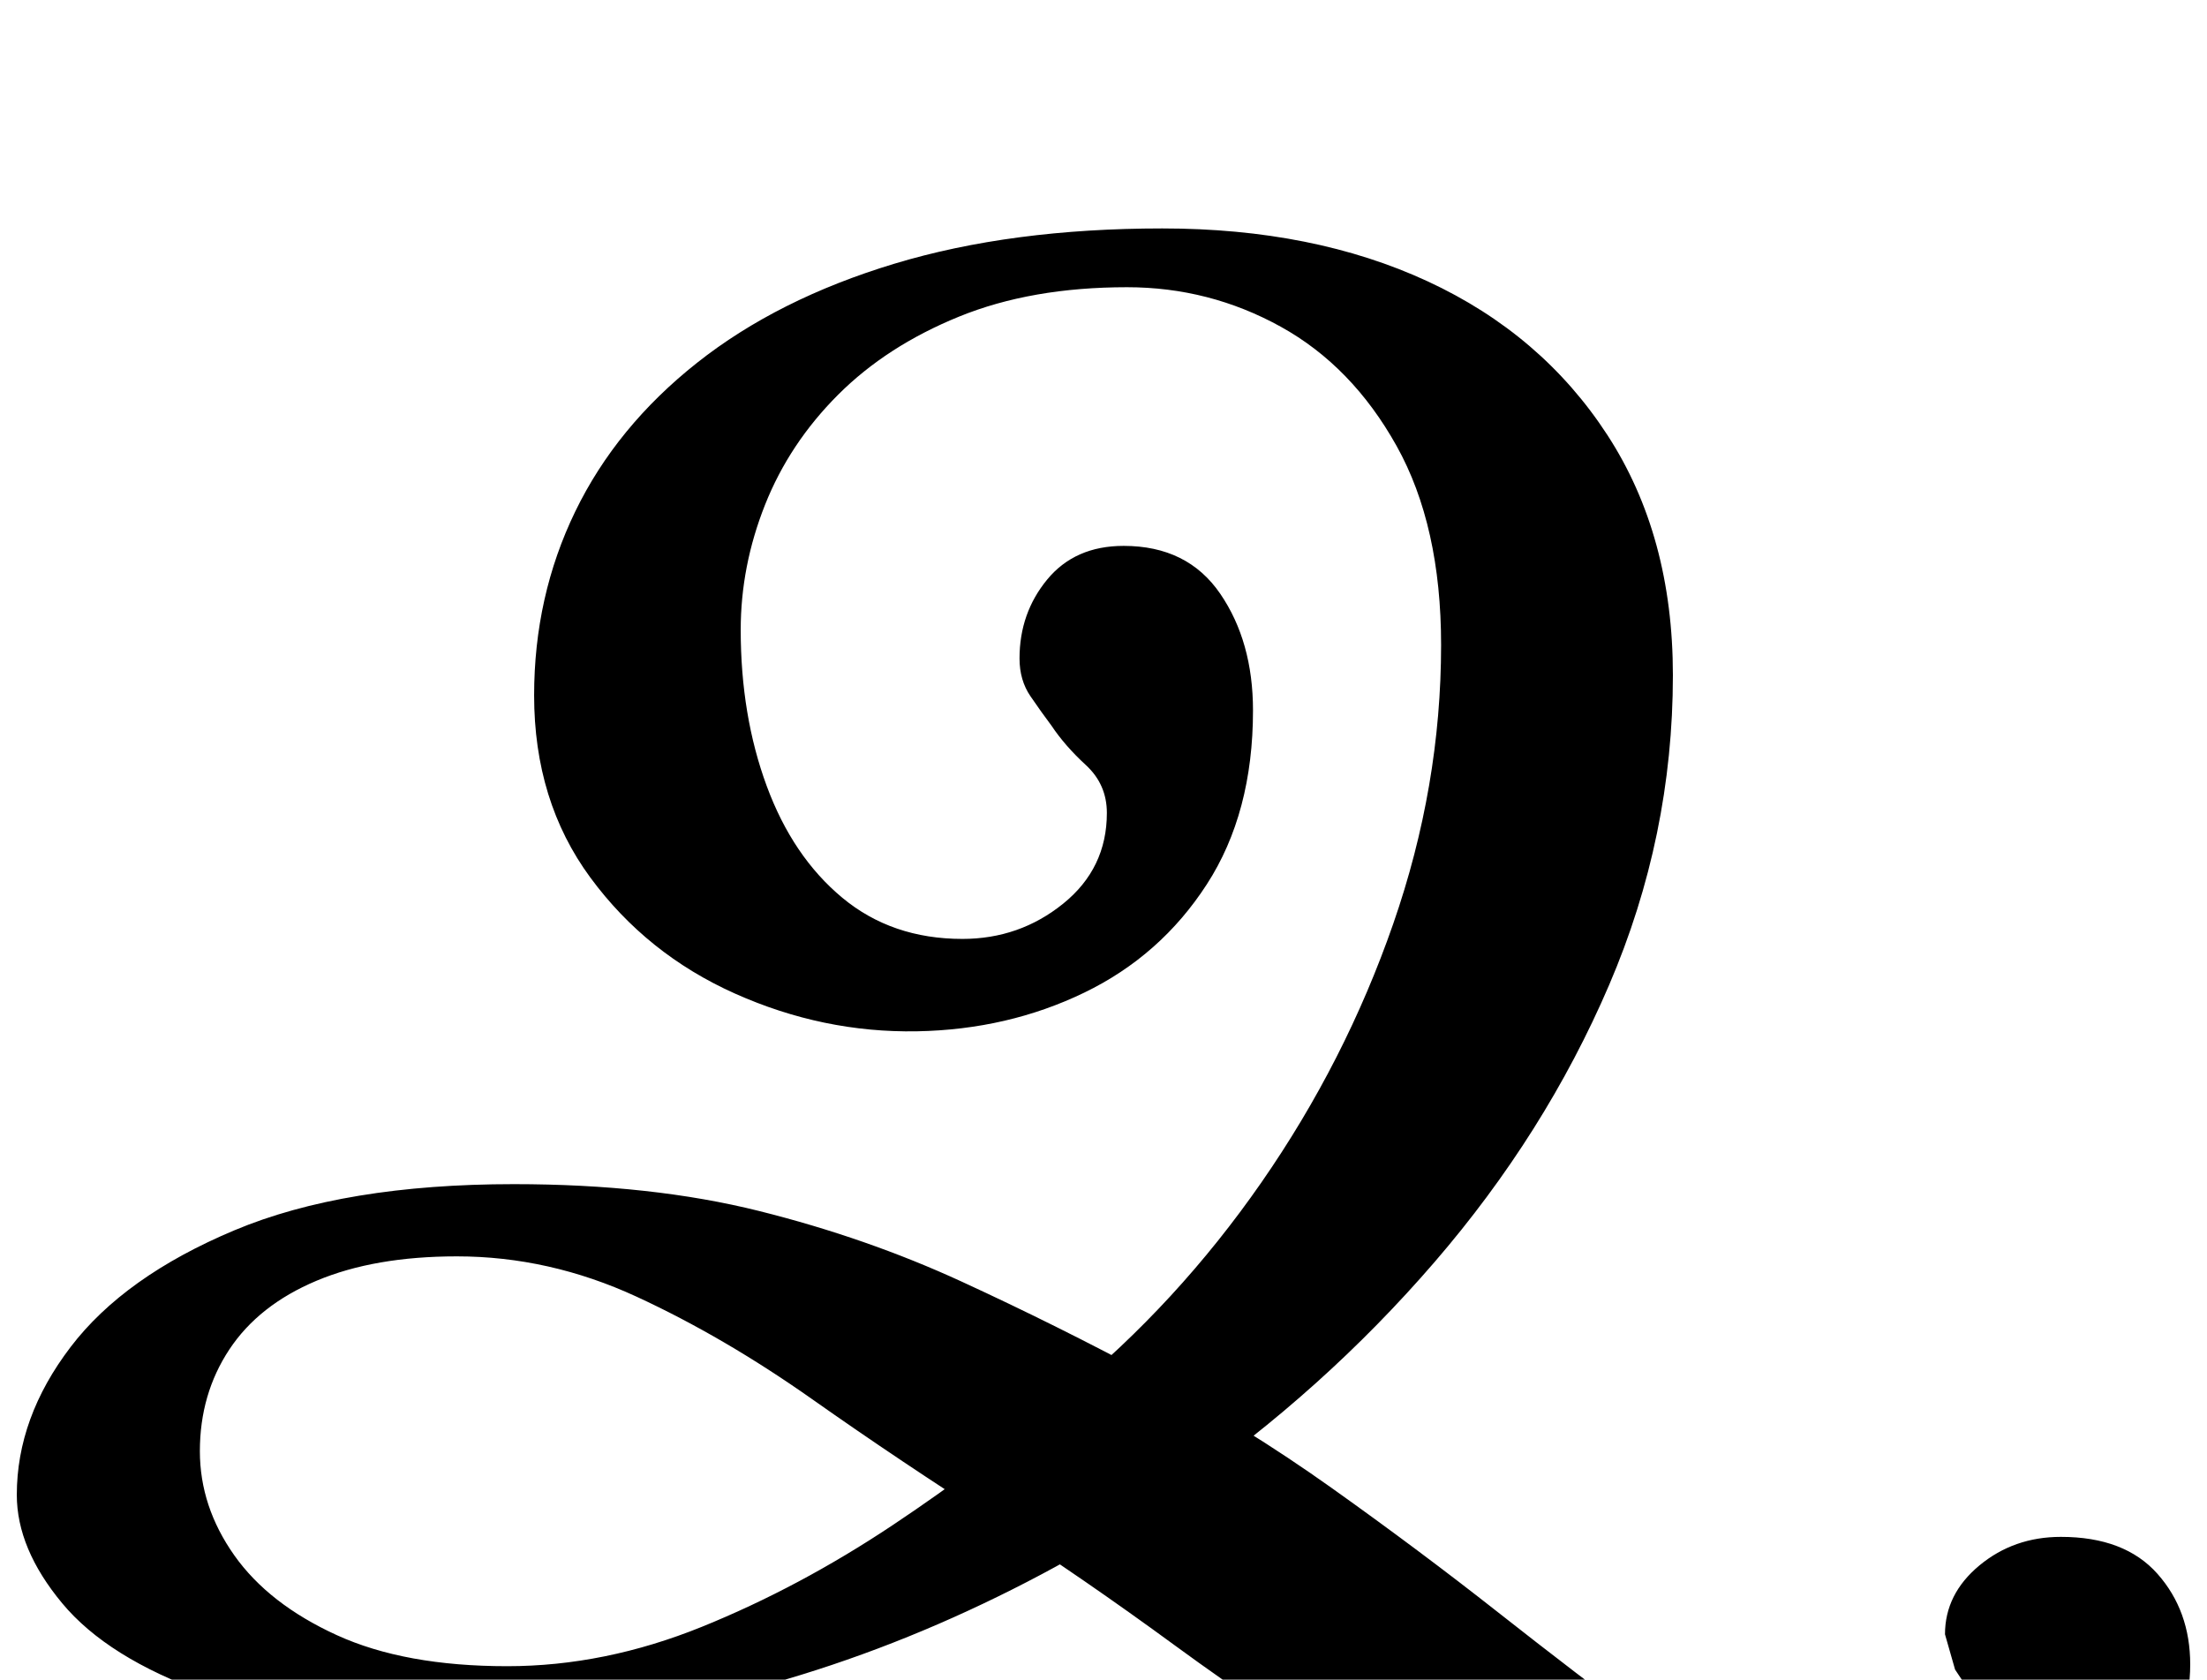 <?xml version="1.0" standalone="no"?>
<!DOCTYPE svg PUBLIC "-//W3C//DTD SVG 1.1//EN" "http://www.w3.org/Graphics/SVG/1.1/DTD/svg11.dtd" >
<svg xmlns="http://www.w3.org/2000/svg" xmlns:xlink="http://www.w3.org/1999/xlink" version="1.1" viewBox="-224 0 1314 1000">
  <g transform="matrix(1 0 0 -1 0 800)">
   <path fill="currentColor"
d="M876 -347q-79 0 -149.5 25t-132.5 63t-118 79t-106 73q-58 37 -110.5 74t-104.5 61t-107 24q-49 0 -83.5 -14.5t-52 -41t-17.5 -60.5q0 -33 20.5 -62t61 -47.5t101.5 -18.5q58 0 116 23.5t113.5 60.5t103.5 78q66 54 116 126t78.5 154t28.5 166q0 71 -26.5 118.5t-69 71
t-91.5 23.5q-57 0 -100 -17.5t-72 -46.5t-43.5 -65.5t-14.5 -74.5q0 -51 15.5 -93t45 -66.5t71.5 -24.5q34 0 60 21t26 54q0 17 -12.5 28.5t-20.5 23.5q-6 8 -12.5 17.5t-6.5 22.5q0 27 16.5 47t45.5 20q38 0 57.5 -28.5t19.5 -69.5q0 -61 -27.5 -103.5t-73 -64.5t-99.5 -23
q-56 -1 -108.5 22.5t-86 69t-33.5 108.5q0 59 24.5 109.5t72.5 88.5t117.5 59t159.5 21t158 -31.5t107 -91.5t39 -143q0 -96 -38 -184.5t-104 -165t-151 -135.5q-64 -44 -135.5 -76t-146 -49t-147.5 -17q-93 0 -151.5 21t-85.5 53.5t-27 64.5q0 46 32 88t97.5 69.5
t166.5 27.5q82 0 146 -16t120.5 -42t112.5 -56t108 -67t99 -74t89.5 -68.5t79.5 -50.5t68 -19q34 0 50 13.5t16 32.5q0 12 -6 22t-13 18l-12 18t-6 21q0 24 20.5 41t48.5 17q38 0 57.5 -22t19.5 -54q0 -34 -23 -70t-68 -61t-113 -25z" />
  </g>

</svg>
